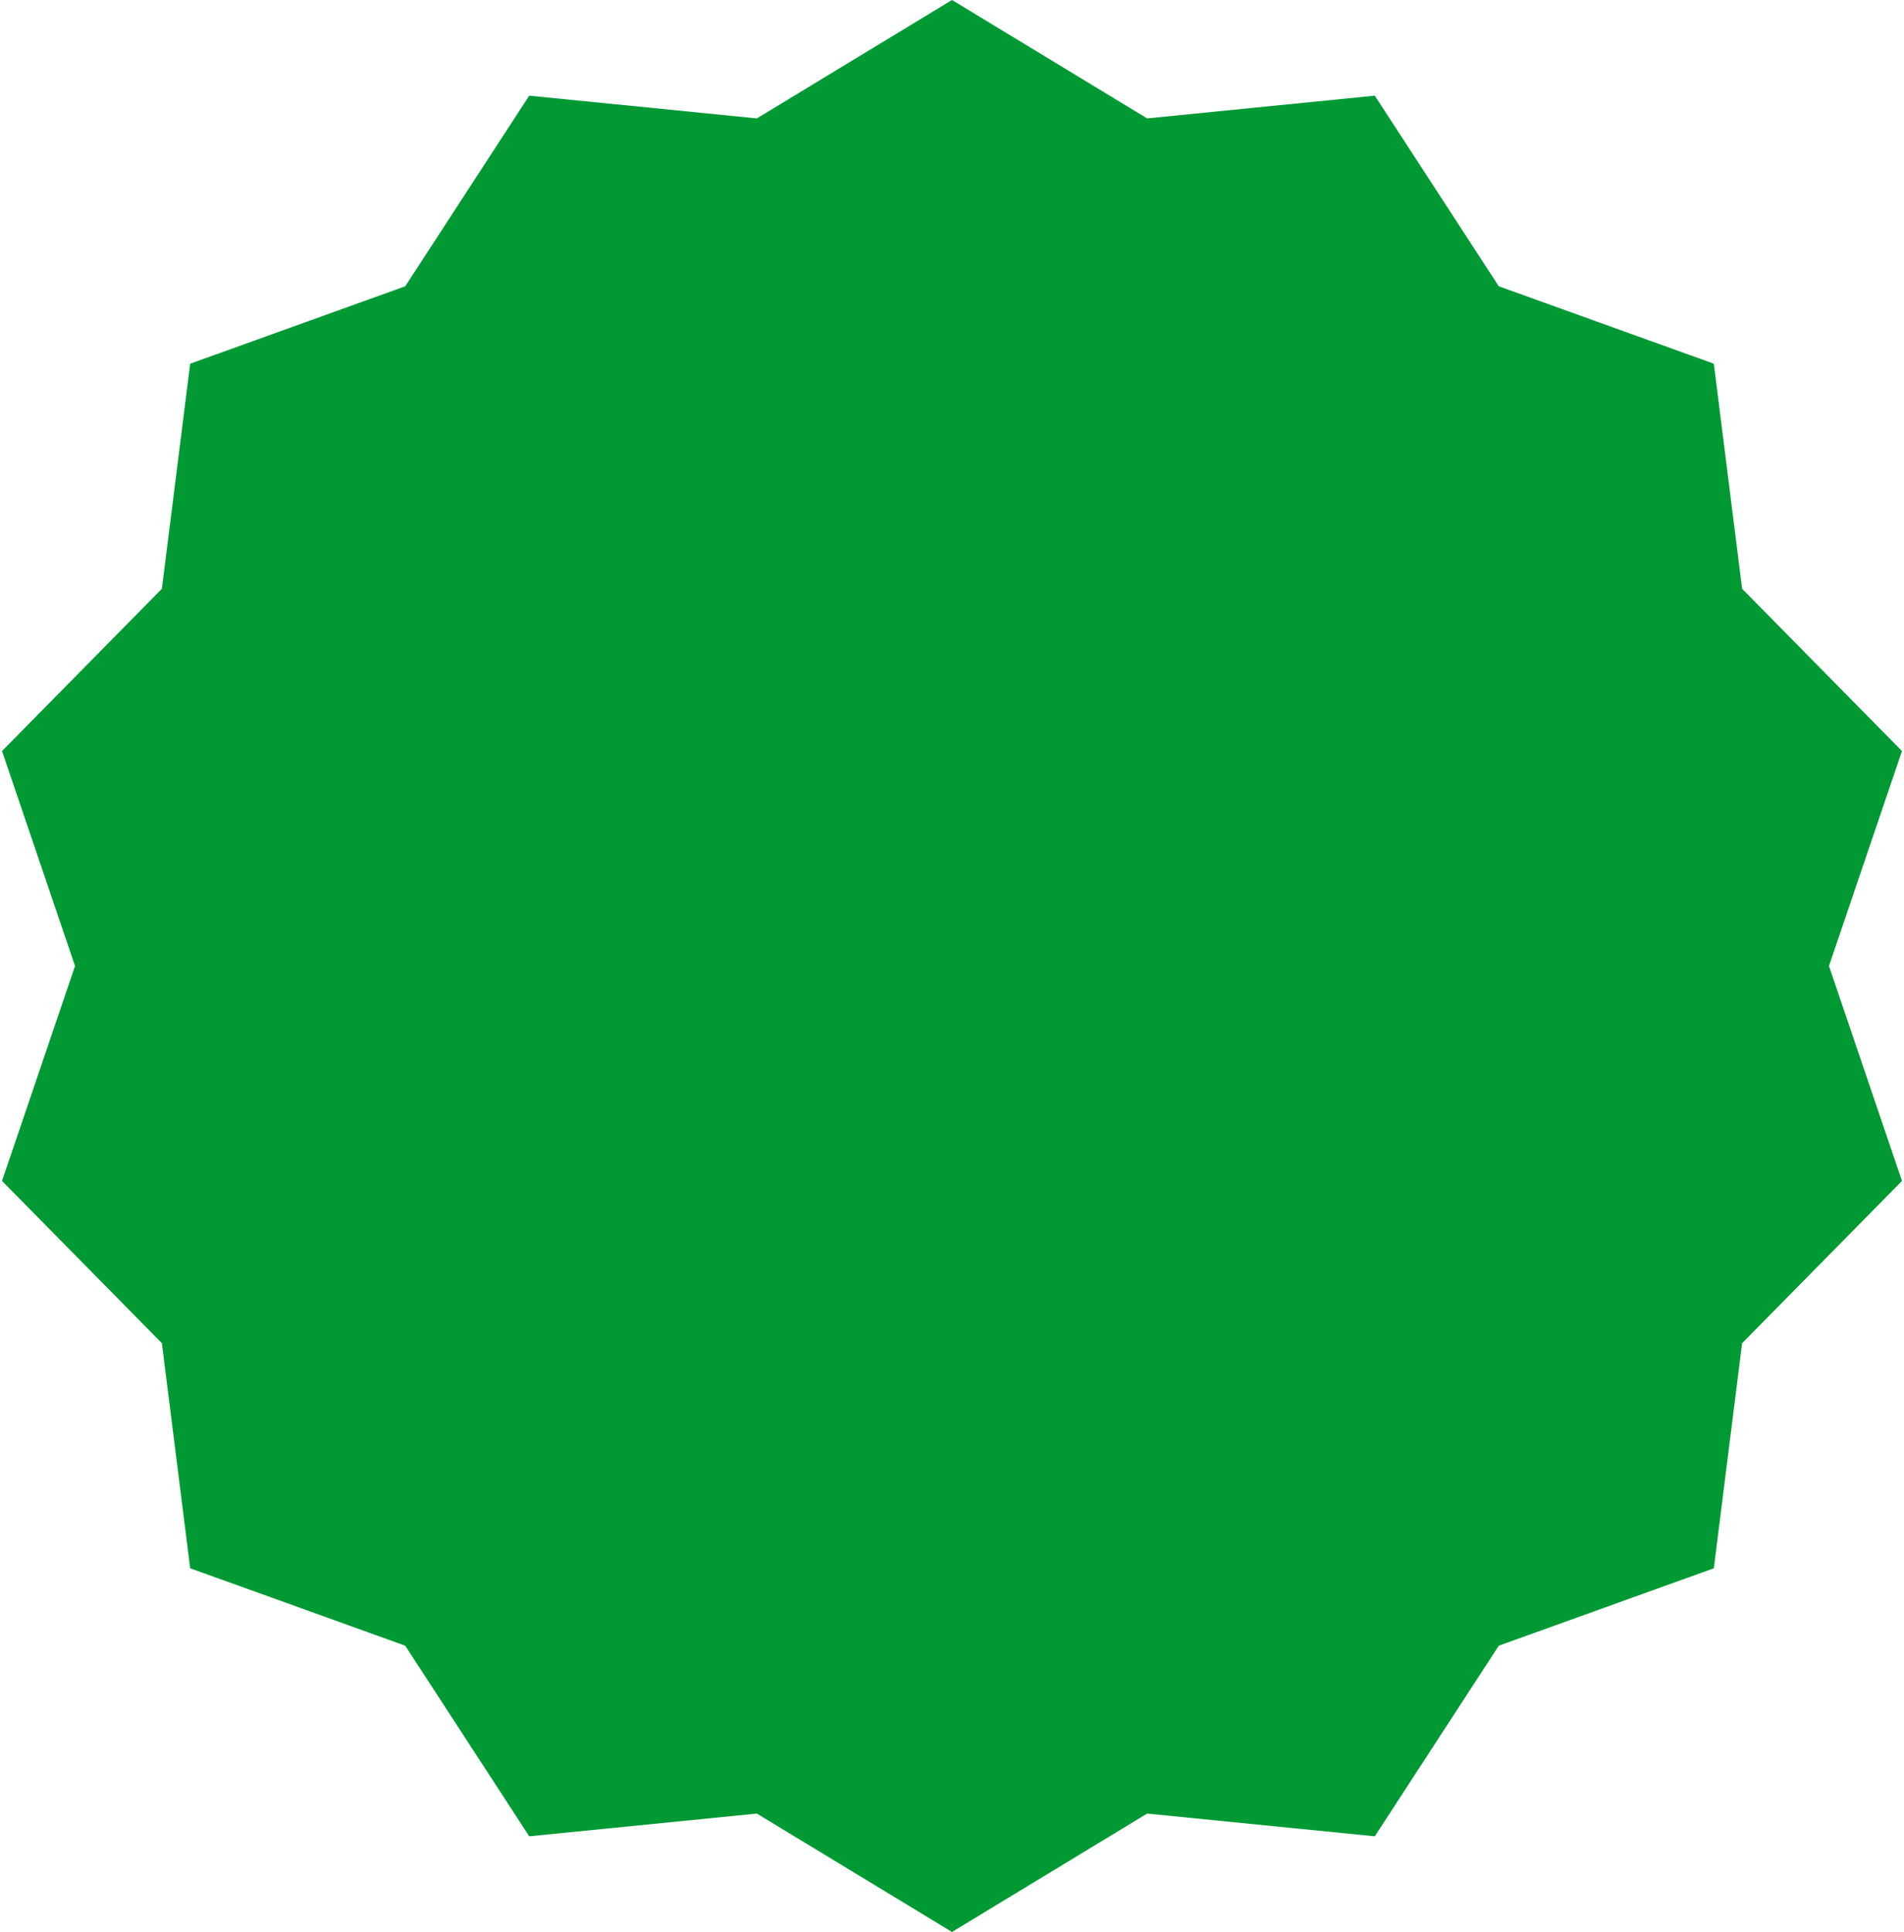 <svg width="139" height="141" viewBox="0 0 139 141" fill="none" xmlns="http://www.w3.org/2000/svg">
<g clip-path="url(#clip0_18_217)">
<path d="M69.5 0L83.746 8.641L100.365 6.982L109.417 20.893L125.116 26.544L127.182 42.97L138.852 54.812L133.522 70.5L138.852 86.188L127.182 98.03L125.116 114.456L109.417 120.107L100.365 134.018L83.746 132.359L69.5 141L55.254 132.359L38.636 134.018L29.583 120.107L13.884 114.456L11.818 98.03L0.148 86.188L5.478 70.5L0.148 54.812L11.818 42.97L13.884 26.544L29.583 20.893L38.636 6.982L55.254 8.641L69.5 0Z" fill="#009933"/>
</g>
<defs>
<clipPath id="clip0_18_217">
<rect width="139" height="141" fill="white"/>
</clipPath>
</defs>
</svg>
